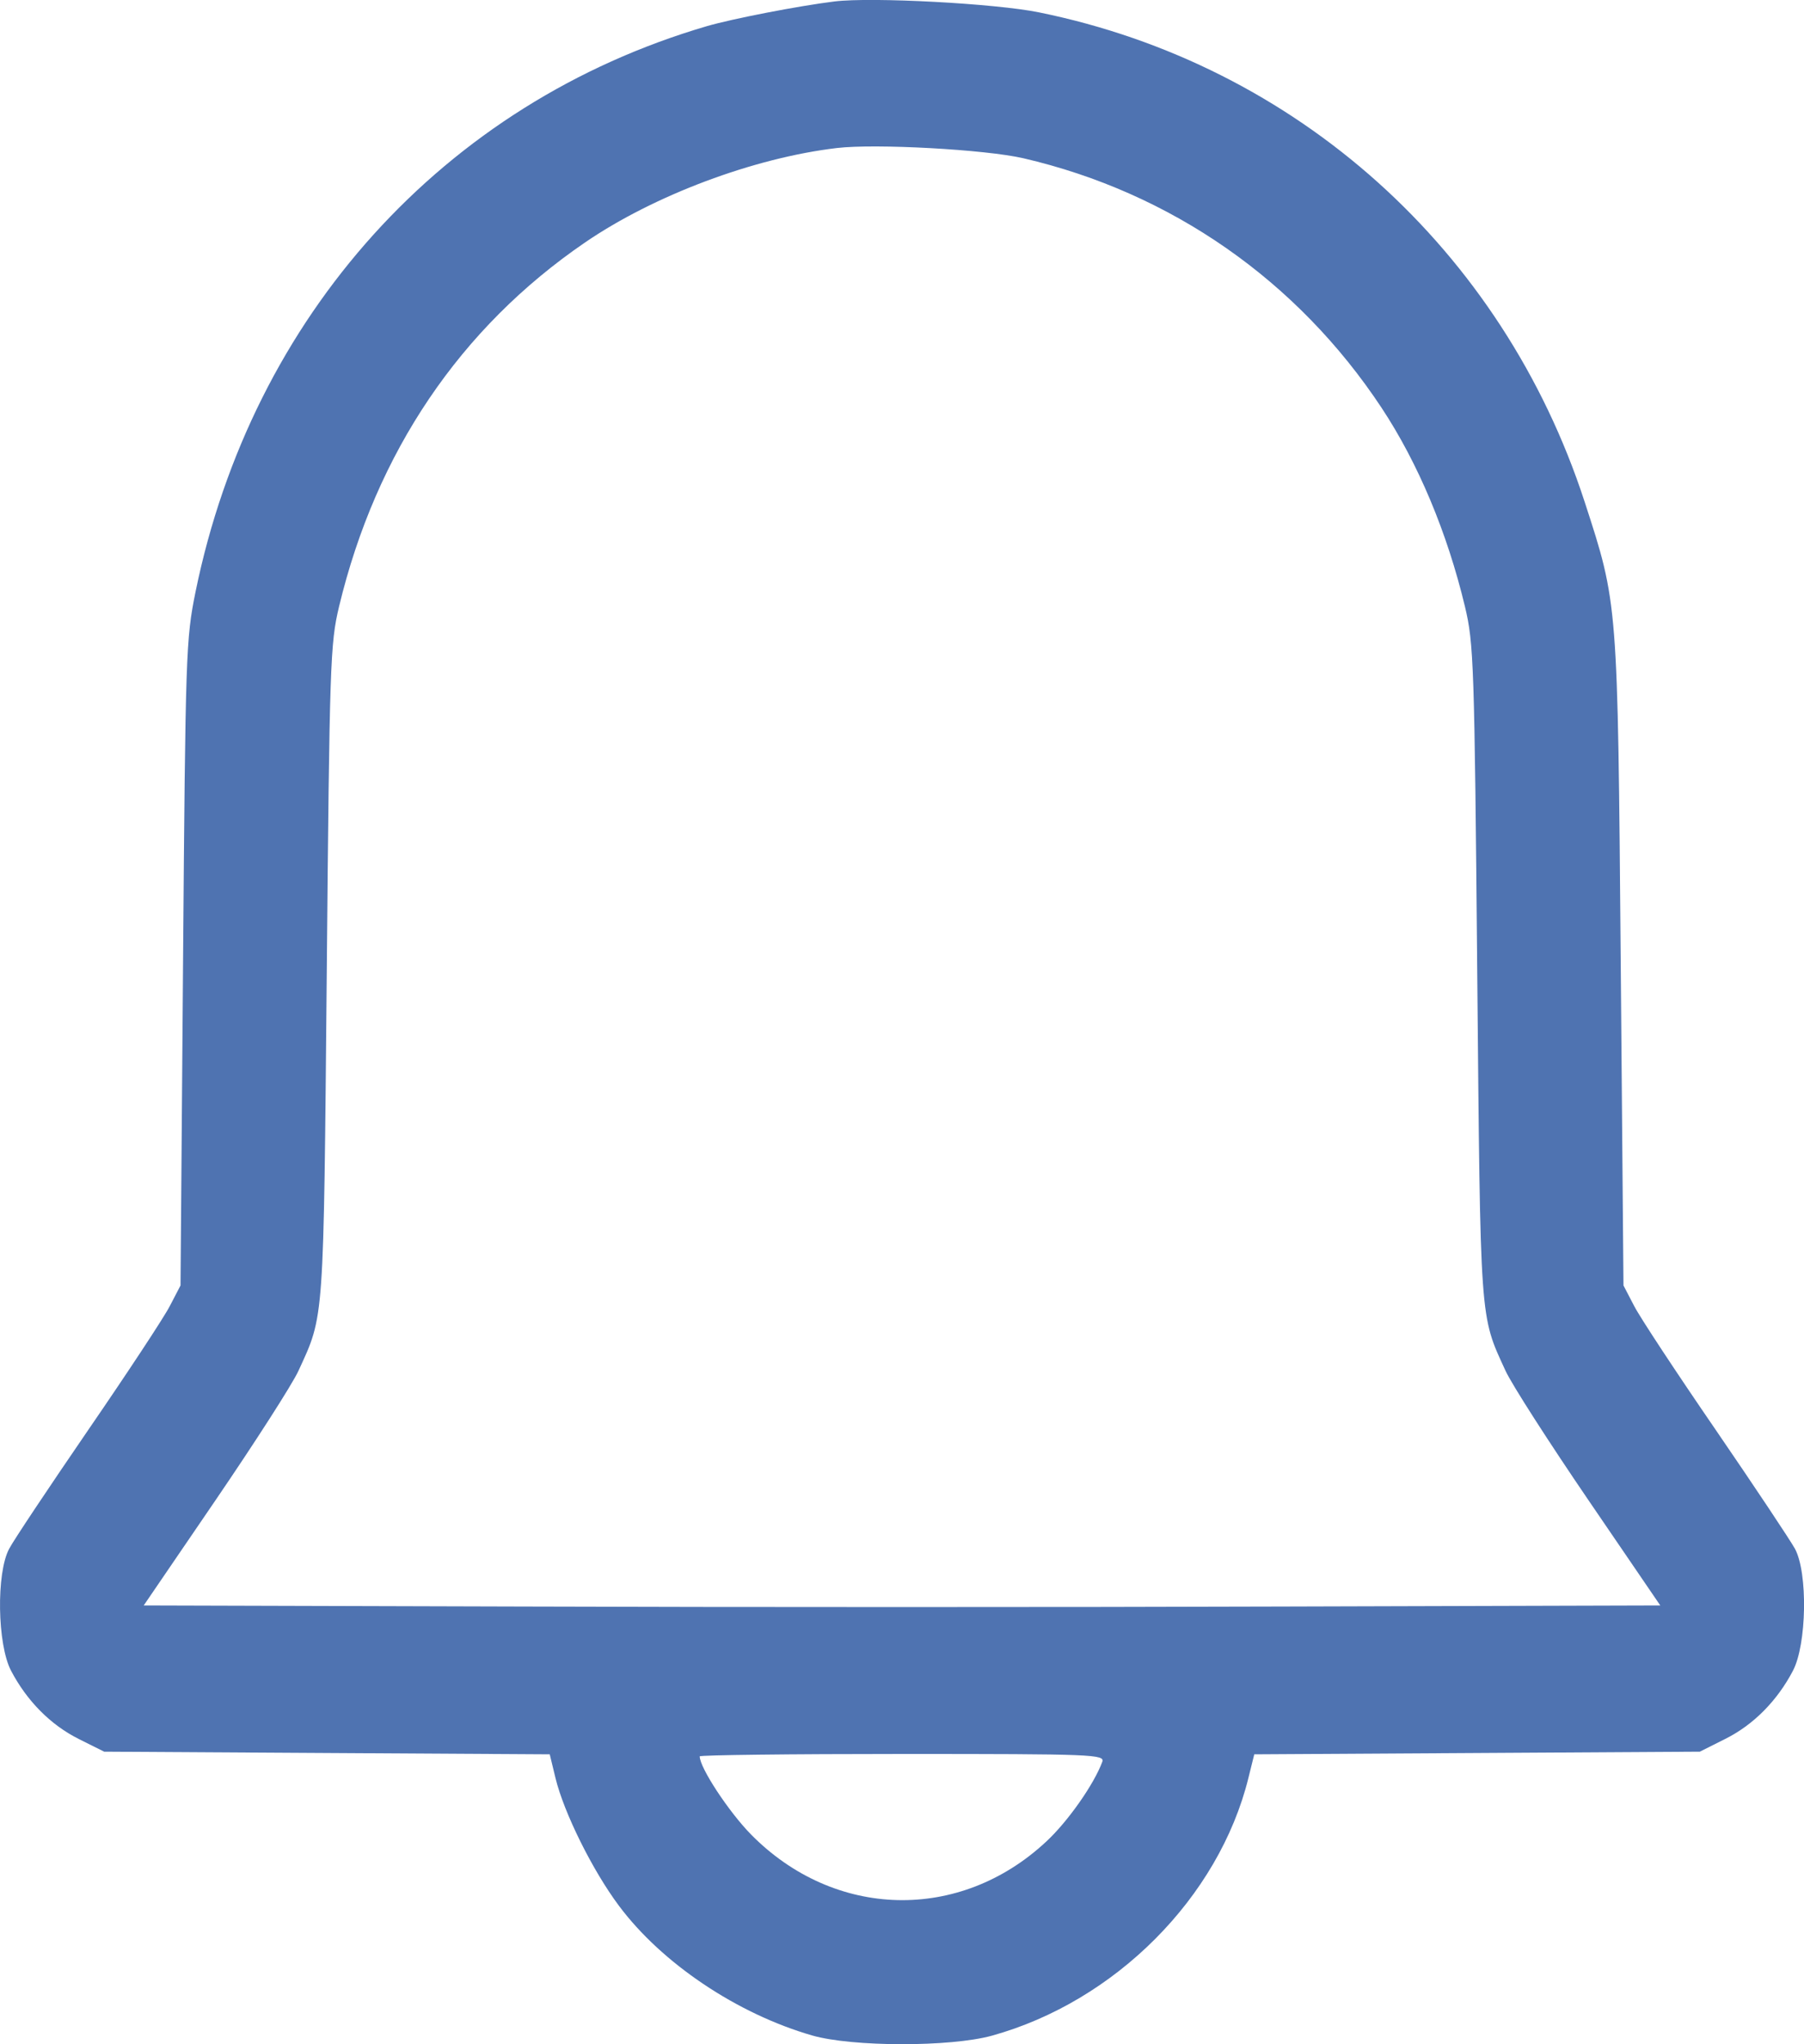 <svg width="15" height="17" viewBox="0 0 15 17" fill="none" xmlns="http://www.w3.org/2000/svg">
<path fill-rule="evenodd" clip-rule="evenodd" d="M6.939 0.012C6.645 0.048 6.088 0.156 5.876 0.218C3.691 0.859 2.096 2.624 1.626 4.921C1.546 5.316 1.542 5.425 1.522 8.01L1.501 10.69L1.412 10.861C1.364 10.955 1.058 11.419 0.734 11.891C0.41 12.364 0.113 12.809 0.076 12.88C-0.032 13.081 -0.023 13.675 0.092 13.894C0.224 14.146 0.422 14.345 0.654 14.461L0.866 14.567L2.719 14.578L4.571 14.589L4.619 14.787C4.689 15.075 4.927 15.555 5.146 15.848C5.503 16.327 6.129 16.747 6.753 16.927C7.087 17.023 7.902 17.024 8.247 16.929C9.272 16.645 10.134 15.78 10.38 14.787L10.429 14.589L12.281 14.578L14.134 14.567L14.345 14.461C14.578 14.345 14.776 14.146 14.908 13.894C15.023 13.675 15.033 13.081 14.925 12.88C14.886 12.809 14.59 12.364 14.266 11.891C13.942 11.419 13.636 10.955 13.588 10.861L13.499 10.69L13.476 7.991C13.451 4.994 13.453 5.025 13.176 4.173C12.493 2.075 10.781 0.539 8.64 0.103C8.278 0.029 7.251 -0.026 6.939 0.012ZM8.509 1.316C9.738 1.601 10.788 2.333 11.488 3.392C11.791 3.851 12.033 4.427 12.181 5.045C12.254 5.351 12.26 5.514 12.283 8.086C12.31 11.021 12.303 10.931 12.518 11.399C12.569 11.511 12.88 11.995 13.208 12.476L13.805 13.351L10.653 13.36C8.919 13.366 6.081 13.366 4.347 13.36L1.195 13.351L1.792 12.476C2.12 11.995 2.431 11.511 2.482 11.399C2.697 10.931 2.69 11.021 2.717 8.086C2.74 5.514 2.746 5.351 2.819 5.045C3.127 3.761 3.827 2.726 4.865 2.016C5.438 1.624 6.267 1.313 6.958 1.231C7.281 1.193 8.192 1.243 8.509 1.316ZM9.165 14.652C9.097 14.837 8.88 15.147 8.7 15.314C7.981 15.986 6.939 15.961 6.244 15.255C6.058 15.065 5.818 14.7 5.818 14.606C5.818 14.595 6.577 14.586 7.504 14.586C9.094 14.586 9.188 14.59 9.165 14.652Z" fill="#4F73B1"/>
</svg>
